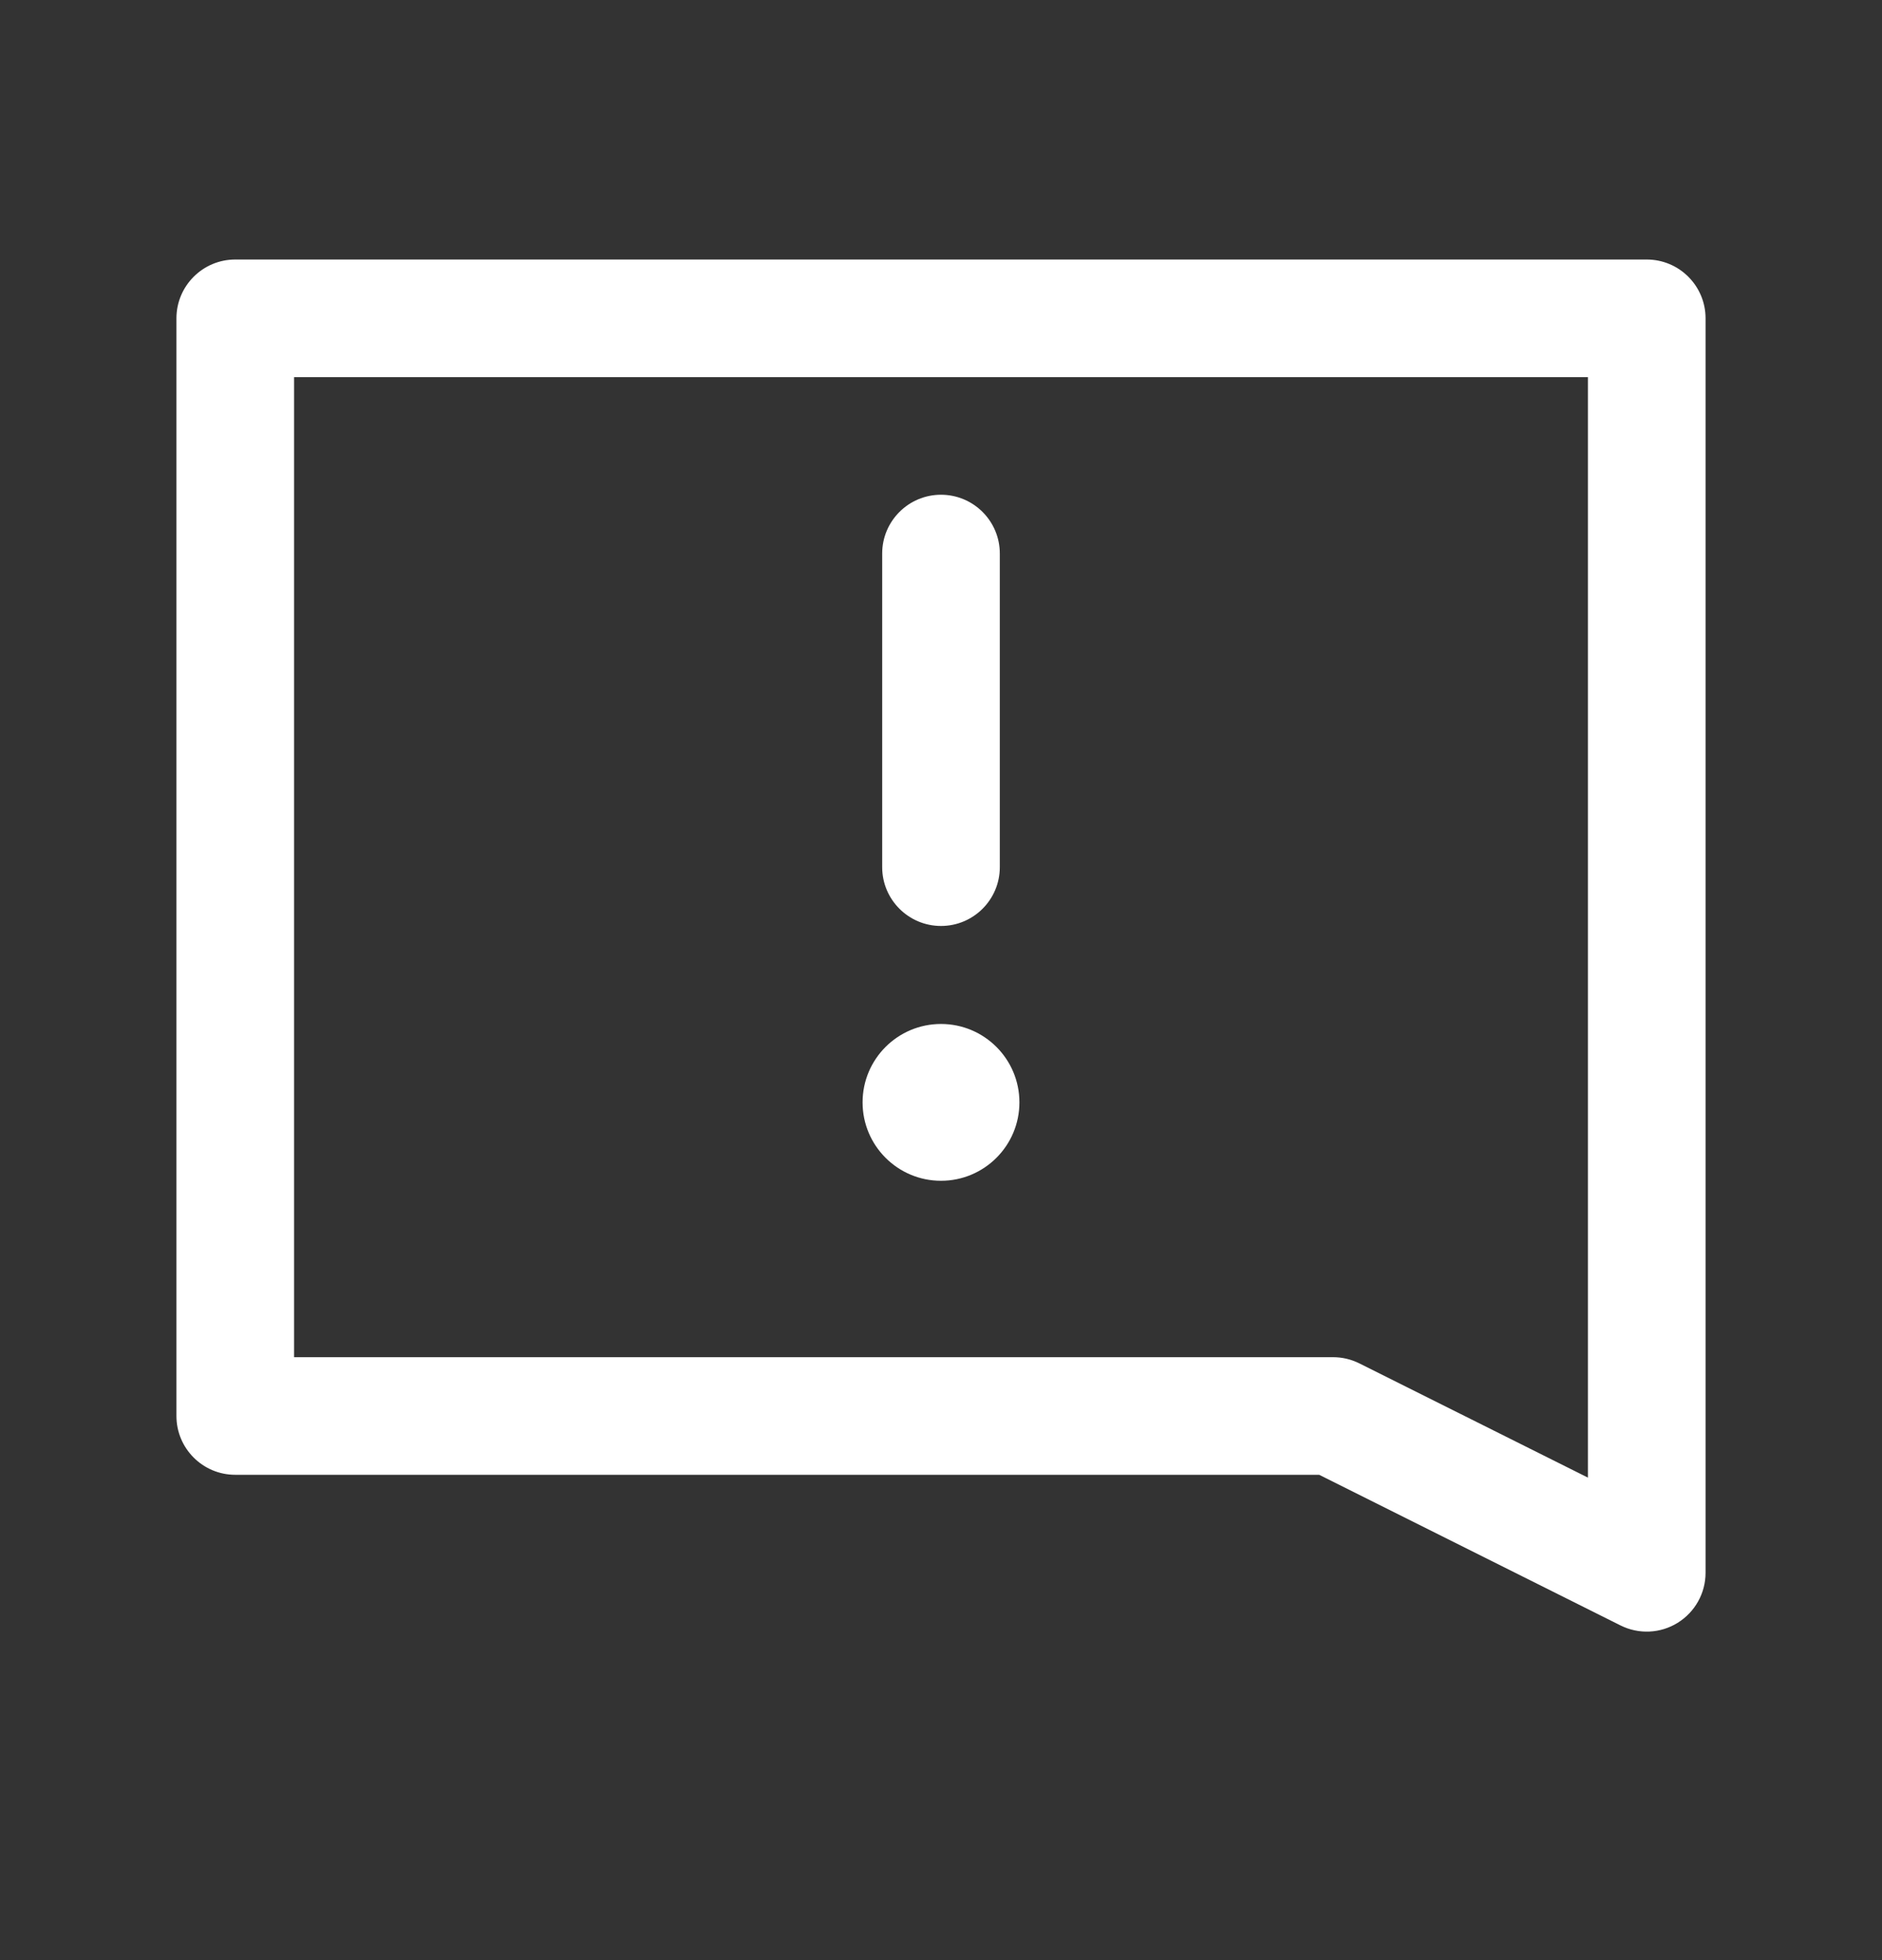 <svg width="24" height="25" viewBox="0 0 24 25" fill="none" xmlns="http://www.w3.org/2000/svg">
<rect x="0" y="0" width="24" height="25" fill="#333333" stroke="none"/>
<path fill-rule="evenodd" clip-rule="evenodd" d="M2.25 4.06C2.25 3.646 2.586 3.31 3 3.31H21C21.414 3.31 21.75 3.646 21.75 4.06V20.06C21.75 20.32 21.615 20.561 21.394 20.698C21.173 20.835 20.897 20.847 20.665 20.731L16.823 18.81H3C2.586 18.81 2.25 18.474 2.25 18.06V4.06ZM3.75 4.81V17.31H17C17.116 17.31 17.231 17.337 17.335 17.389L20.25 18.846V4.81H3.75ZM13 14.06C13 14.612 12.552 15.06 12 15.06C11.448 15.06 11 14.612 11 14.06C11 13.508 11.448 13.06 12 13.06C12.552 13.06 13 13.508 13 14.06ZM12.75 7.06C12.75 6.646 12.414 6.31 12 6.31C11.586 6.31 11.25 6.646 11.25 7.06V11.06C11.25 11.474 11.586 11.81 12 11.81C12.414 11.81 12.75 11.474 12.75 11.06V7.06Z" fill="white"/>
</svg>
